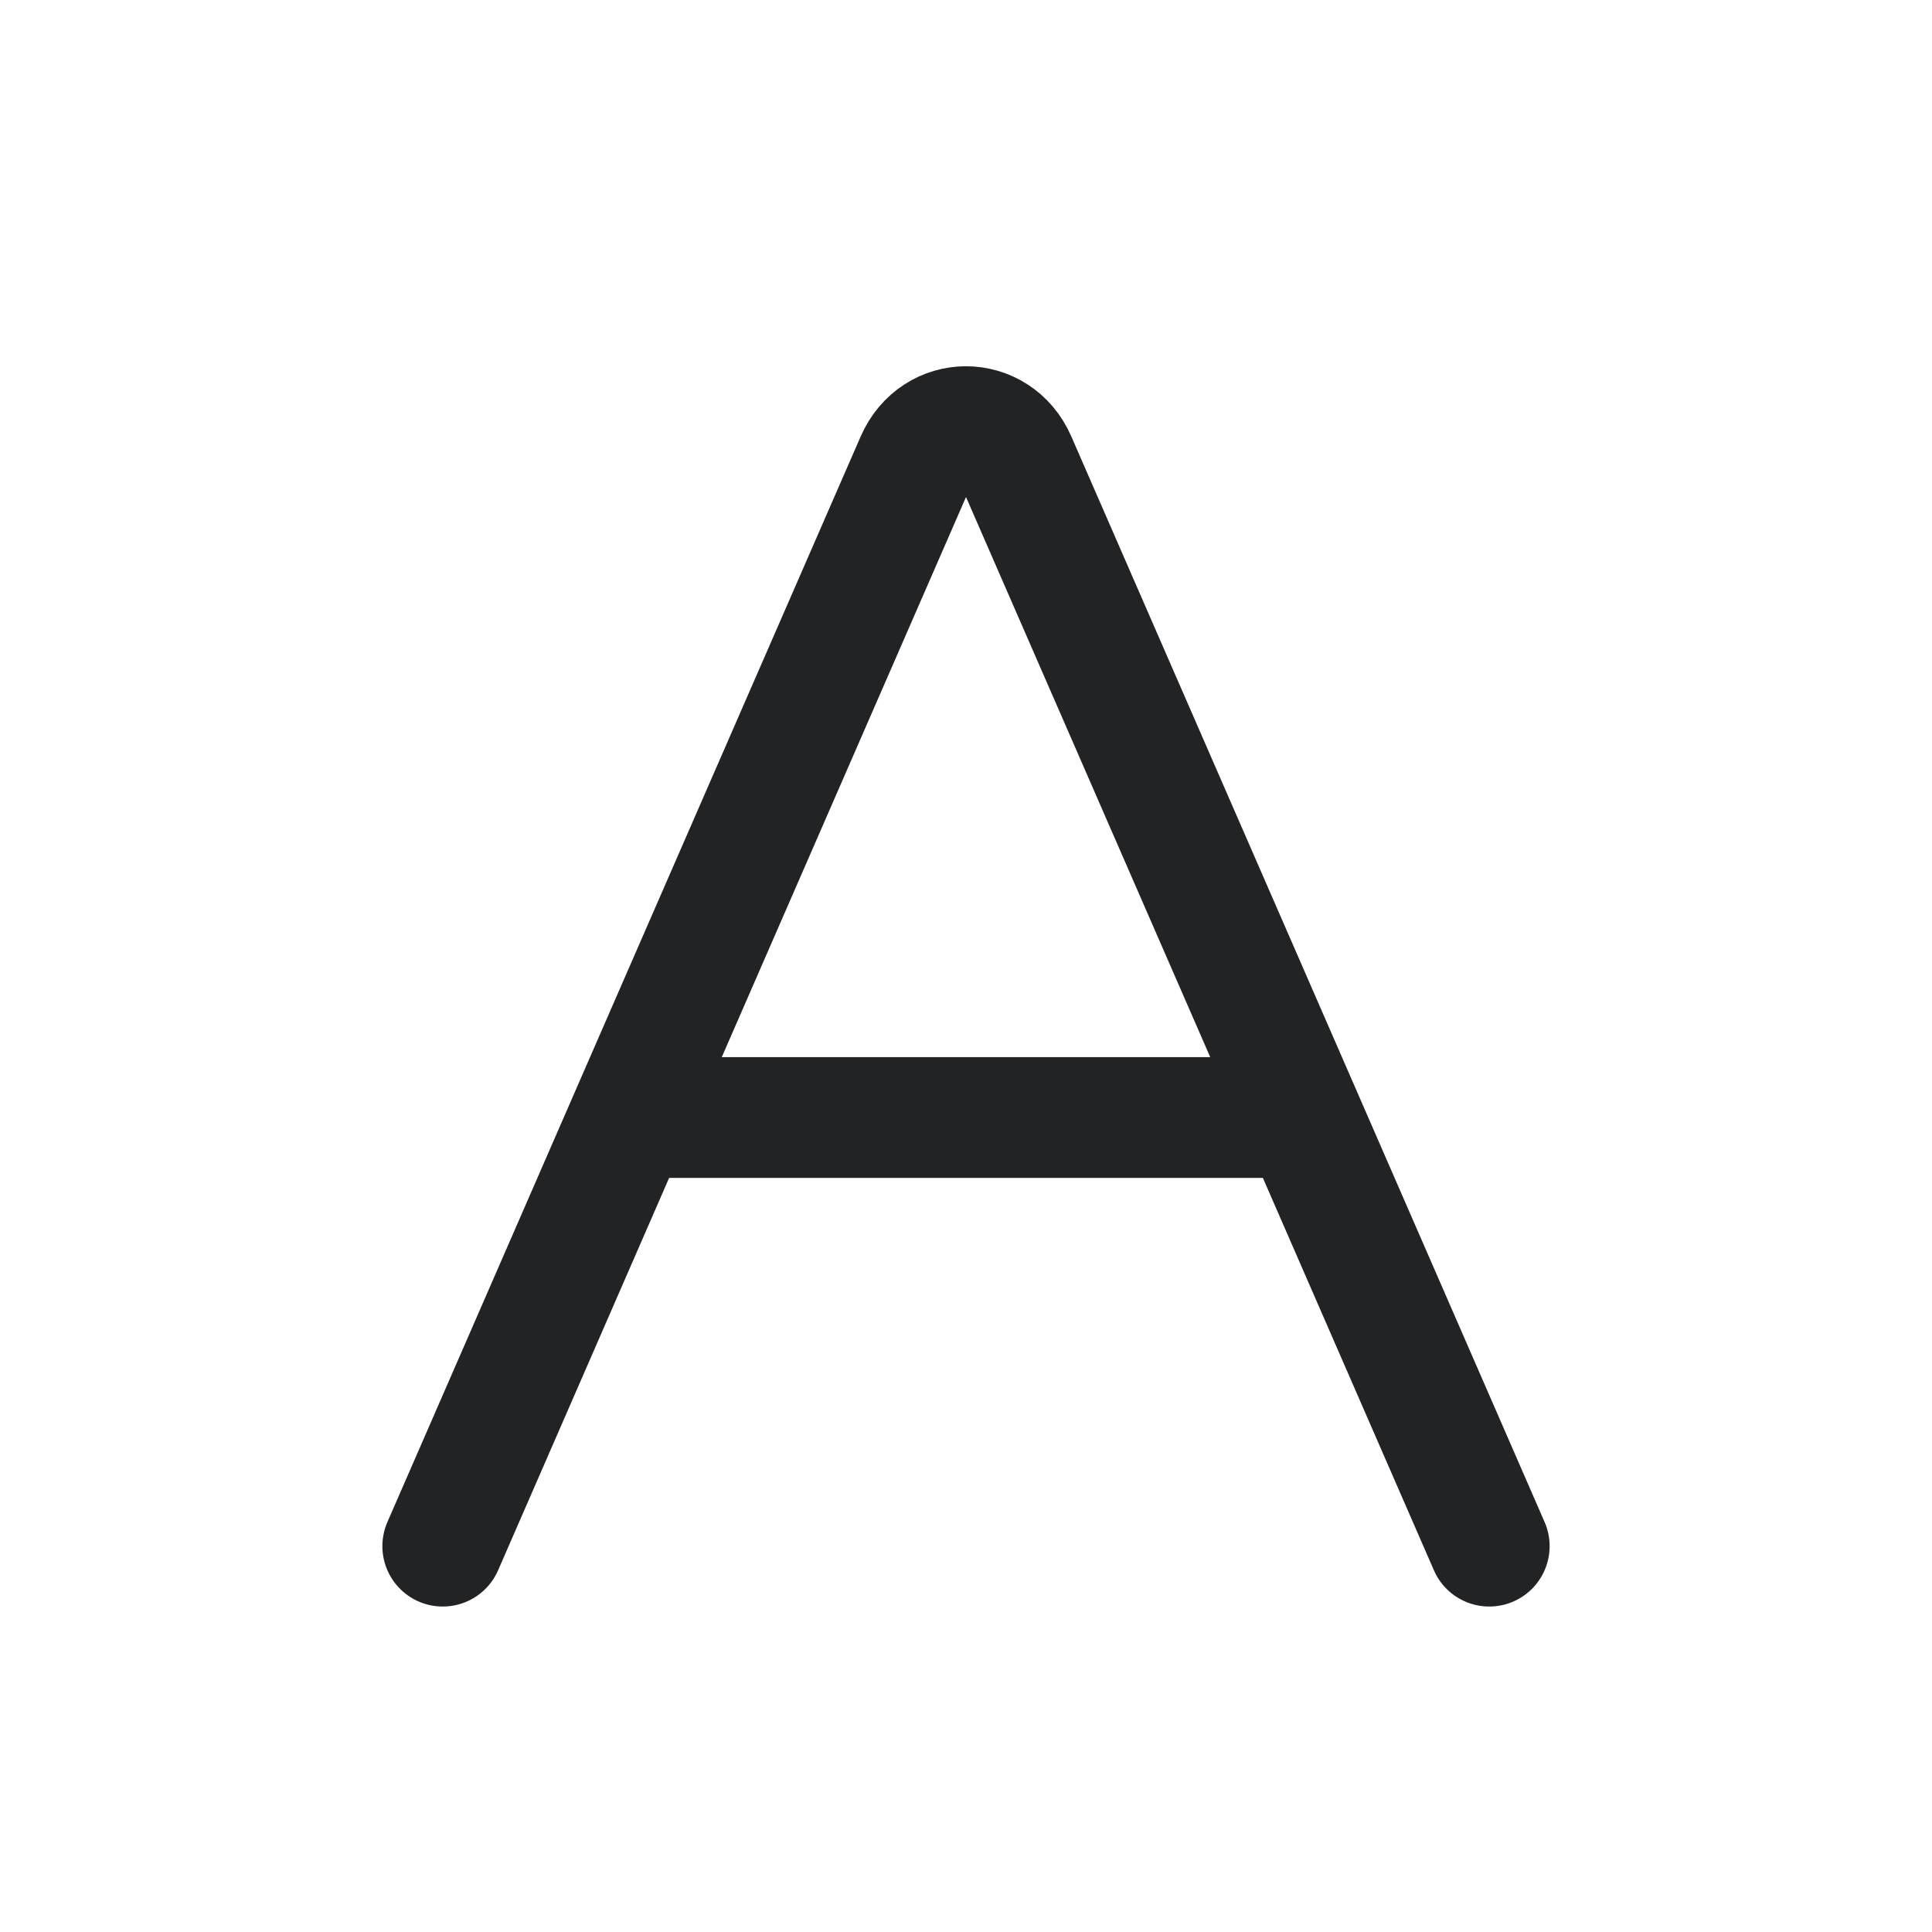<svg width="24" height="24" viewBox="0 0 24 24" fill="none" xmlns="http://www.w3.org/2000/svg">
<path d="M5.5 19.207L7.821 13.882M7.821 13.882H16.179M7.821 13.882L11.379 5.722C11.624 5.159 12.376 5.159 12.621 5.722L16.179 13.882M16.179 13.882L18.5 19.207" stroke="#212325" stroke-width="1.5" stroke-linecap="round" stroke-linejoin="round"/>
</svg>

